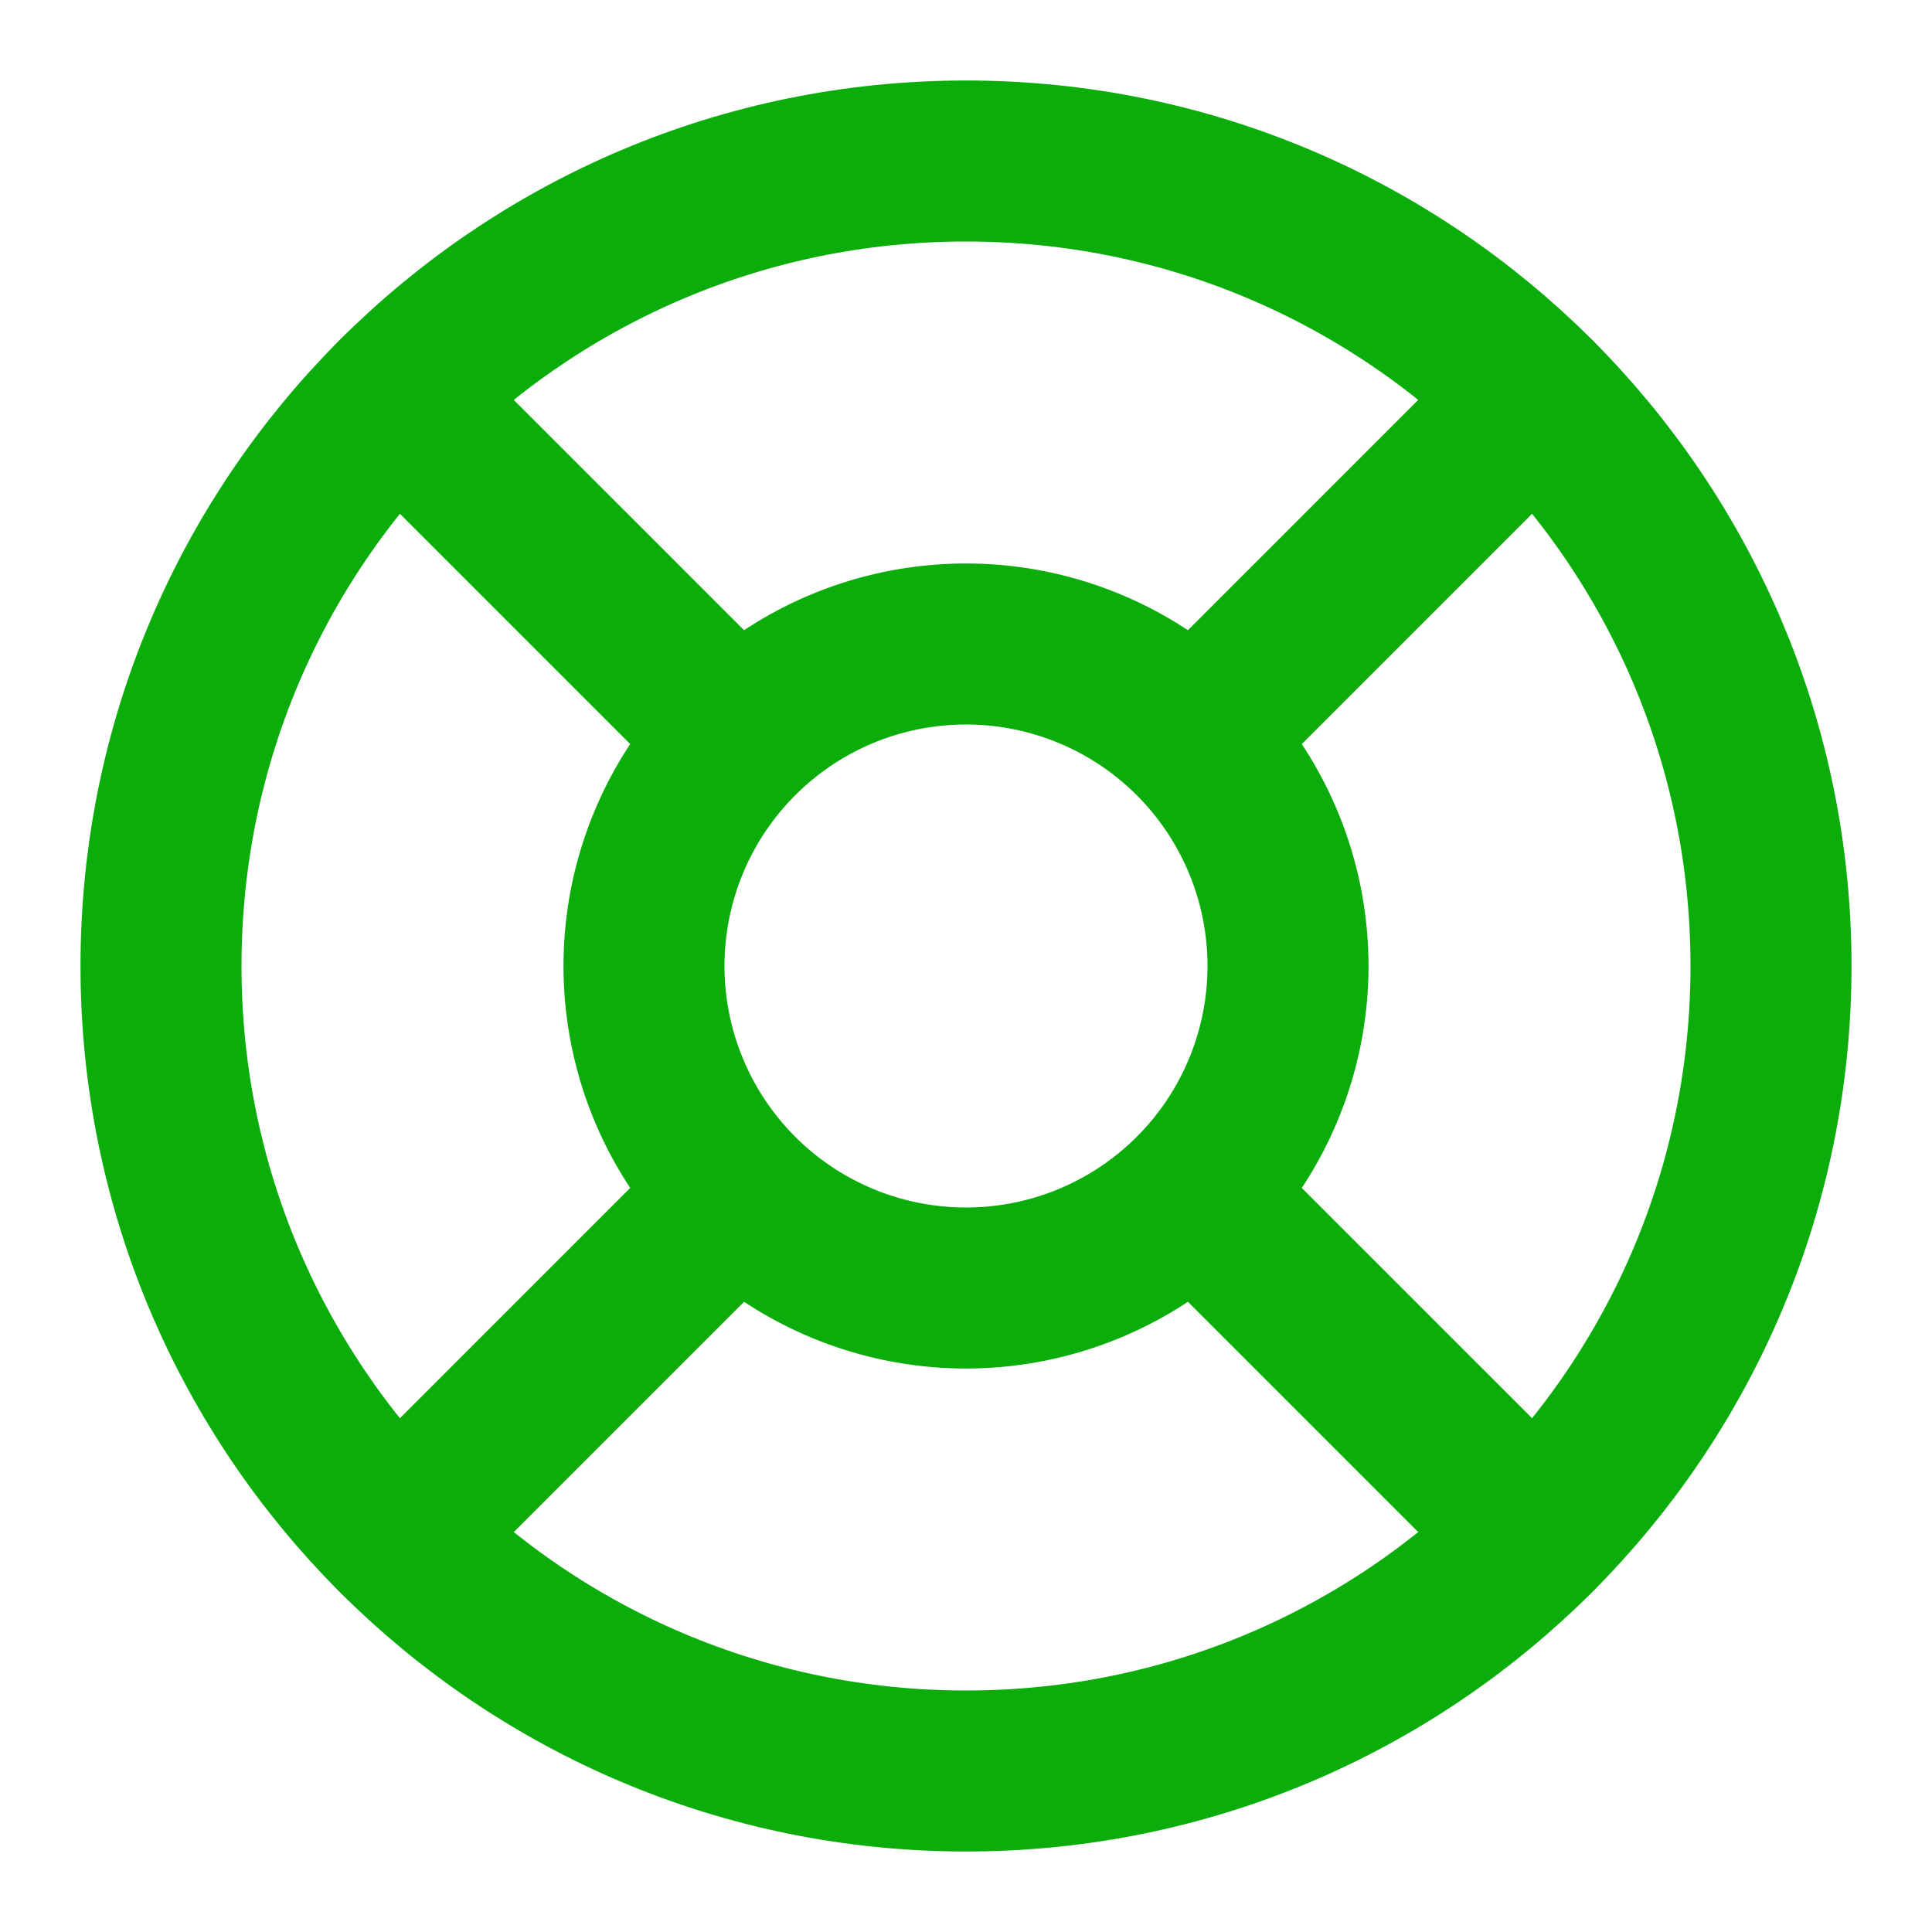 <svg width="24" height="24" viewBox="0 0 24 24" fill="none" xmlns="http://www.w3.org/2000/svg"><path d="M12 22c5.523 0 10-4.477 10-10S17.523 2 12 2 2 6.477 2 12s4.477 10 10 10z" stroke="#0AAD0A" stroke-width="2" stroke-linecap="round" stroke-linejoin="round"/><path d="M12 16a4 4 0 100-8 4 4 0 000 8zM4.93 4.93l4.24 4.24m5.66 5.66l4.24 4.24m-4.24-9.9l4.24-4.24m-4.24 4.24l3.53-3.53M4.93 19.07l4.24-4.24" stroke="#0AAD0A" stroke-width="2" stroke-linecap="round" stroke-linejoin="round"/></svg>